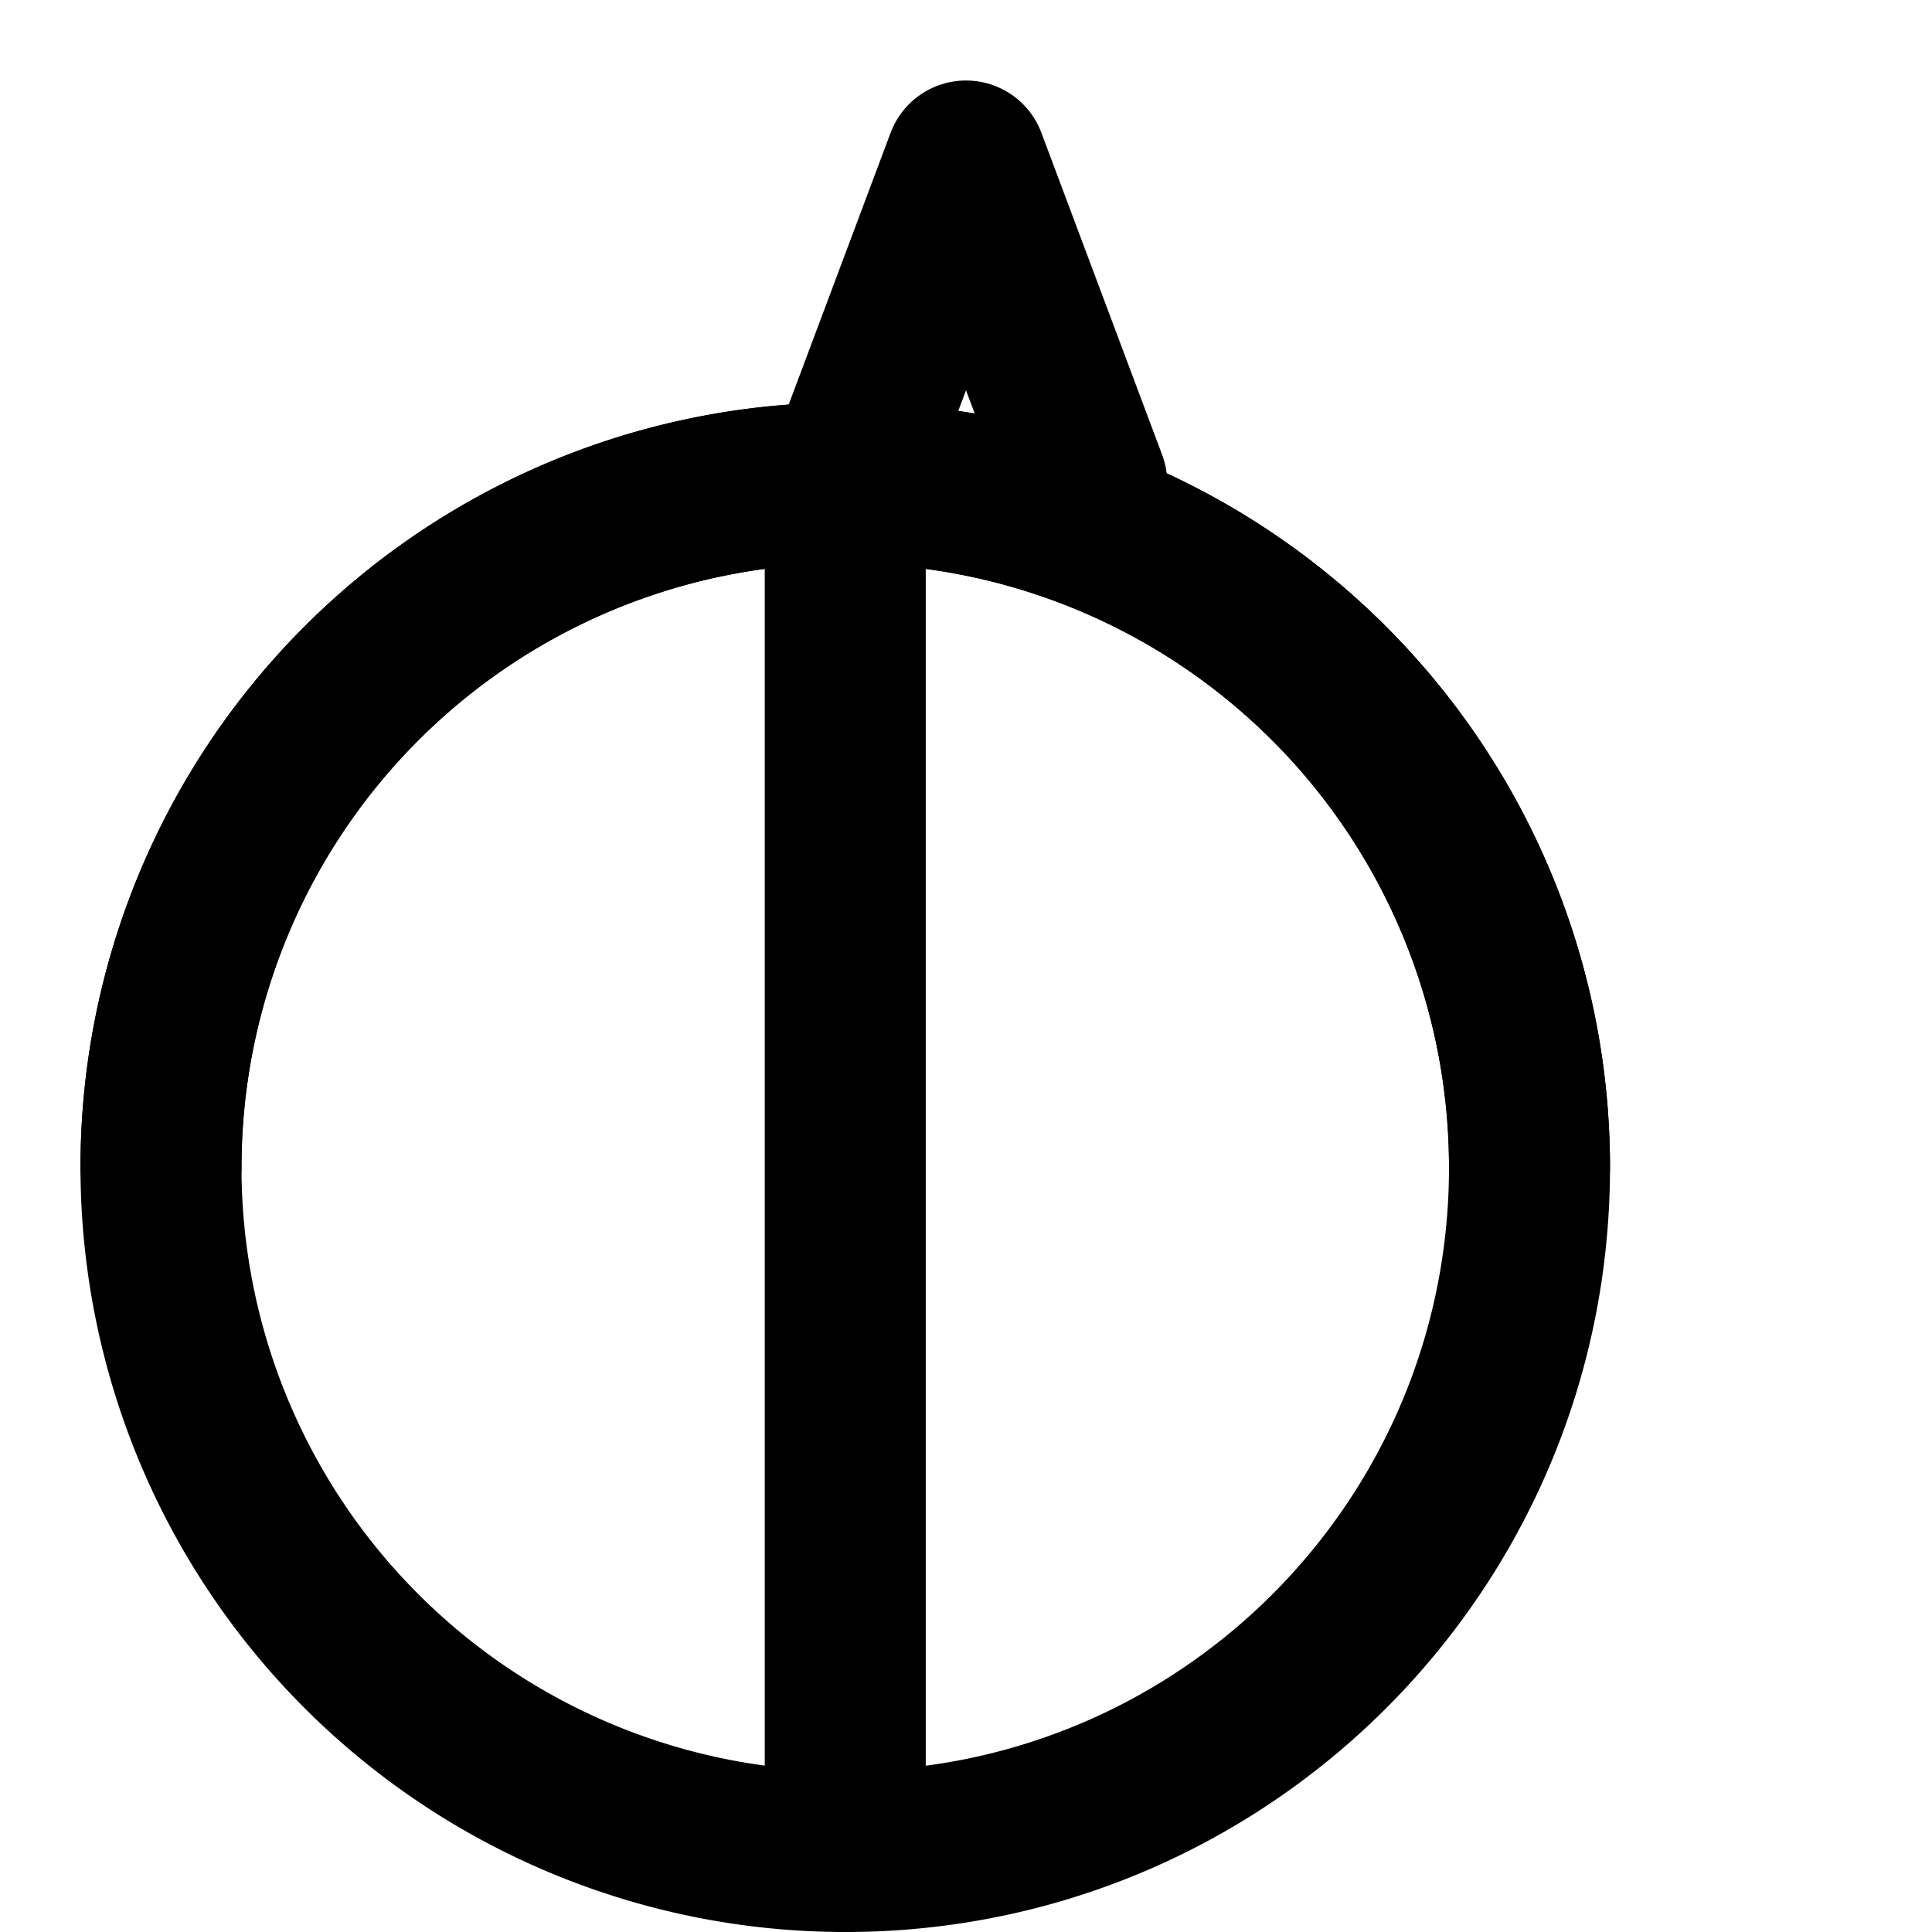 <svg xmlns="http://www.w3.org/2000/svg" viewBox="0 0 24 24" fill="none" stroke="currentColor" stroke-width="2" stroke-linecap="round" stroke-linejoin="round"><path d="M2 14.5A8.5 8.5 0 0 1 10.5 6 8.5 8.5 0 0 1 19 14.5c0 4.7-3.8 8.5-8.5 8.5A8.5 8.5 0 0 1 2 14.5z"></path><path d="M10.5 6L12 2l1.5 4"></path><path d="M10.5 23V6"></path><path d="M19 14.5a8.5 8.5 0 0 0-17 0"></path></svg>
